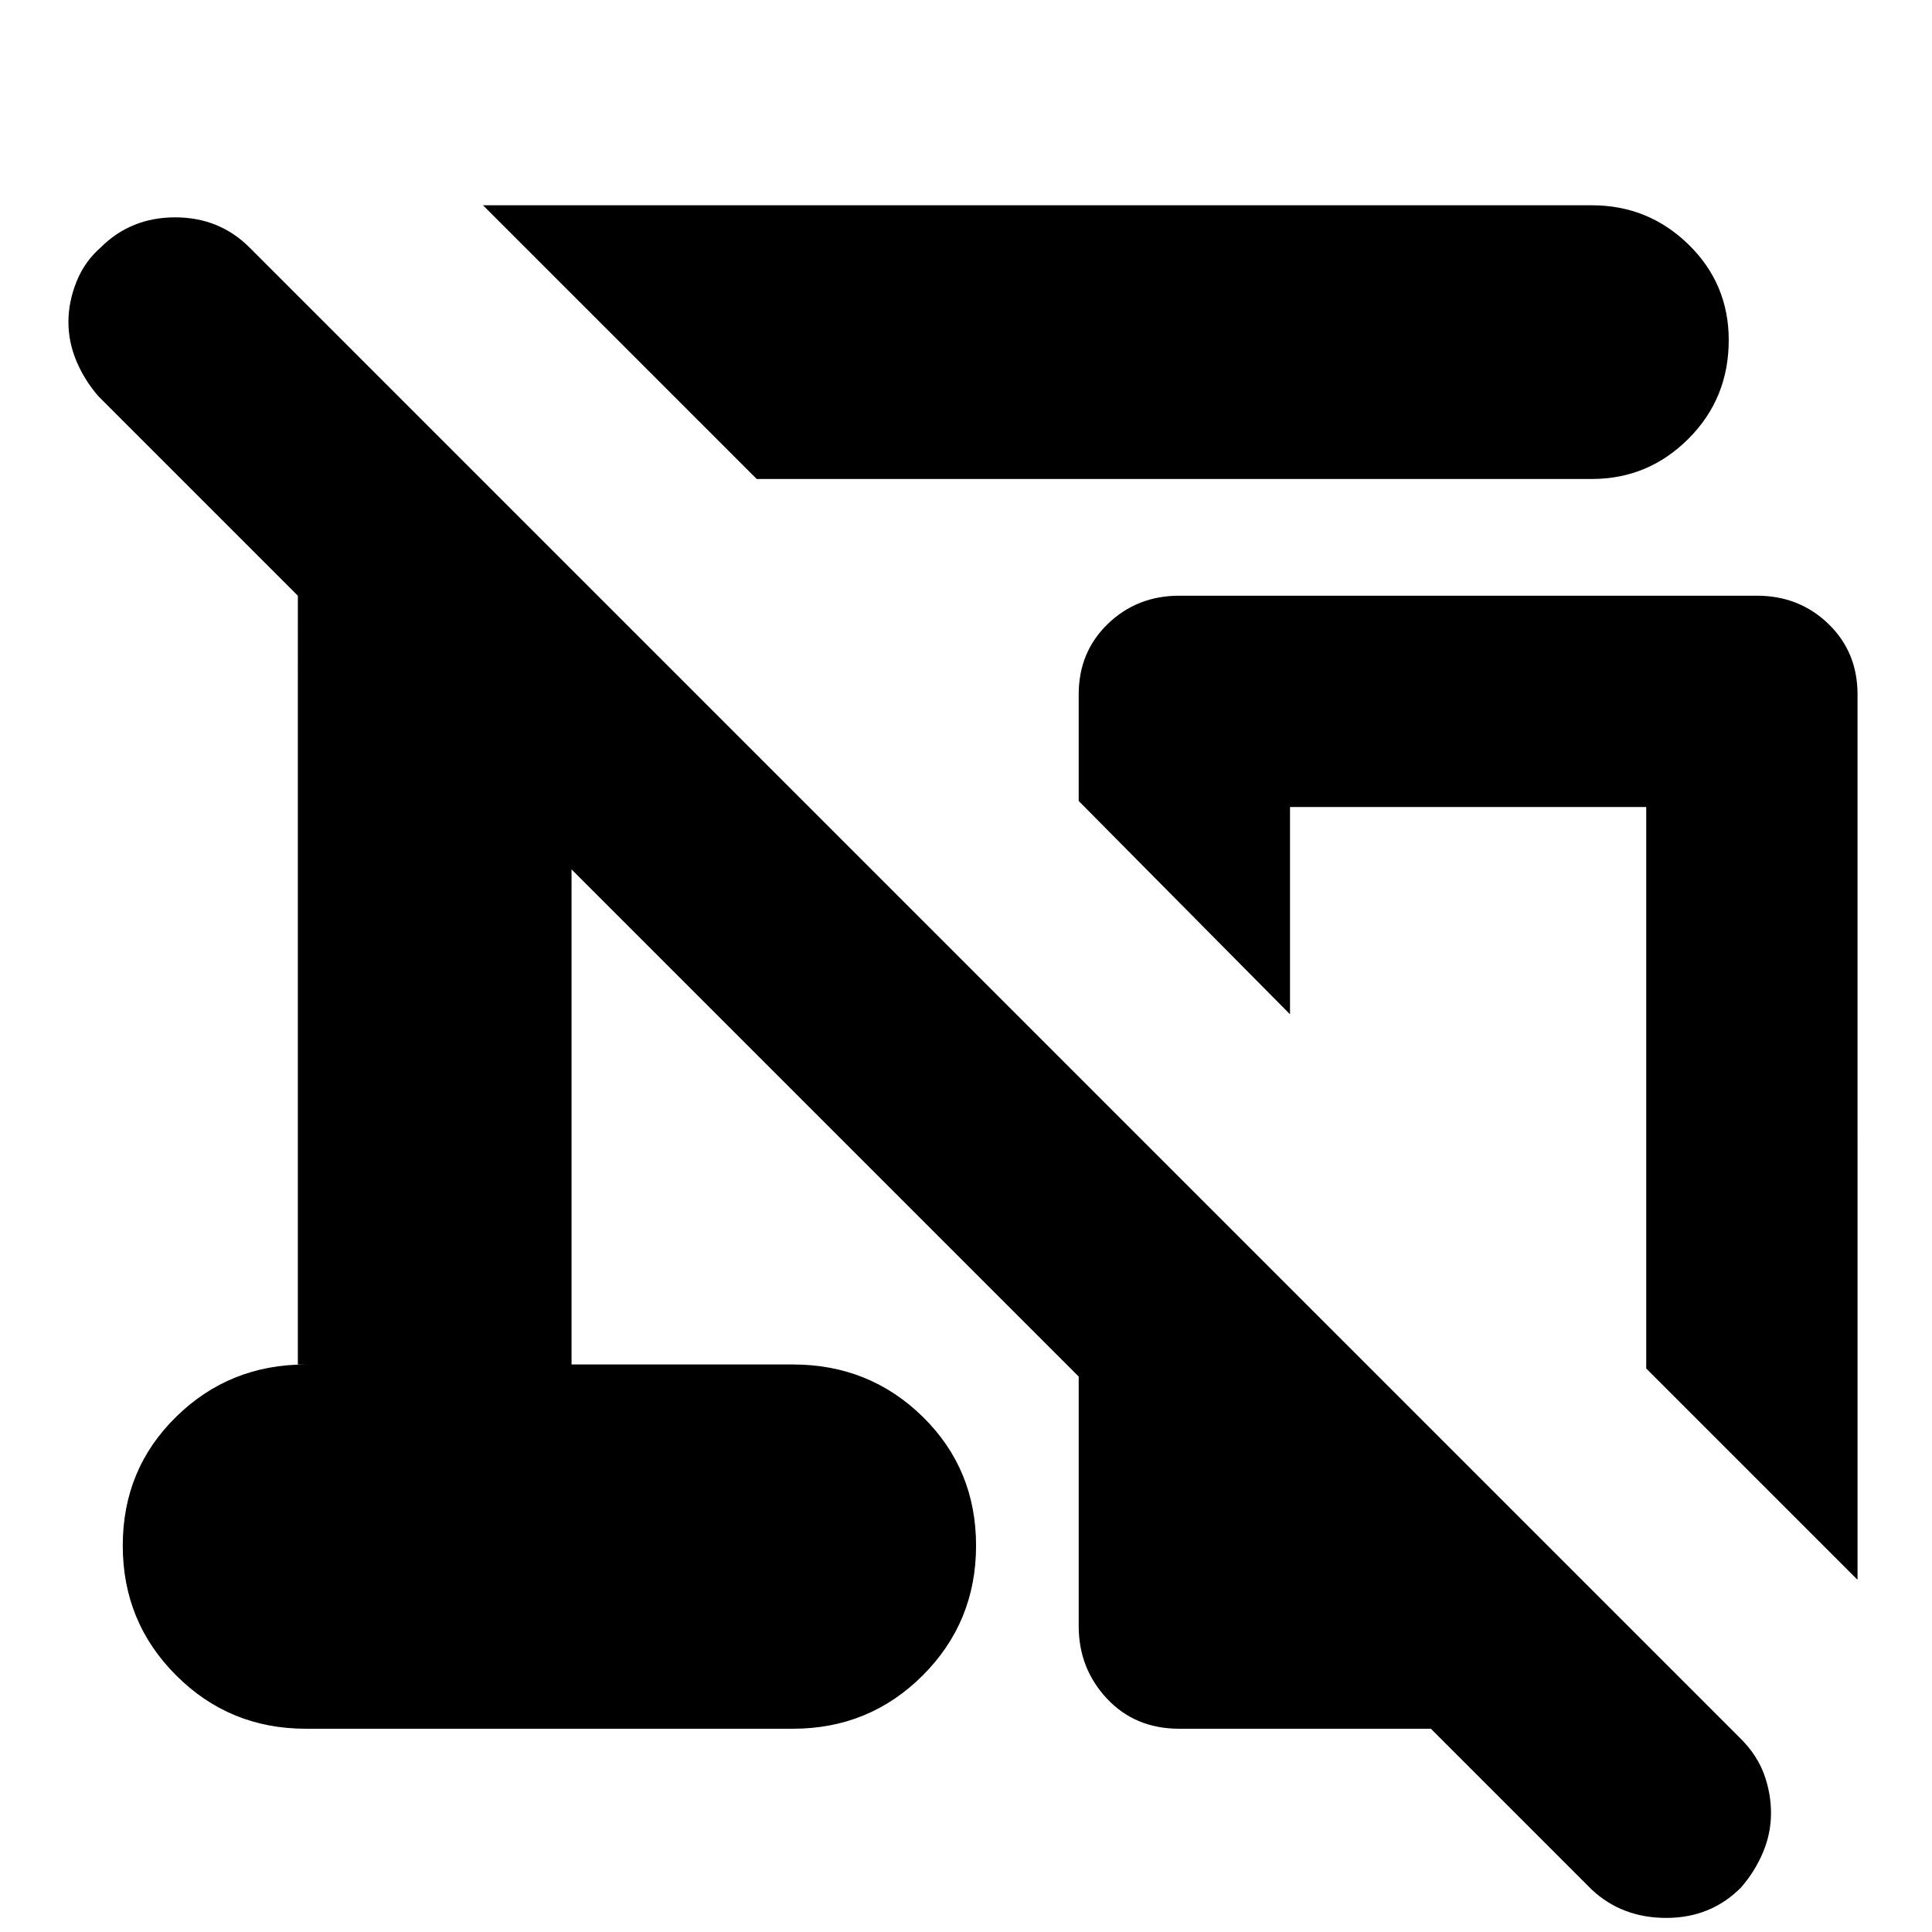 <svg xmlns="http://www.w3.org/2000/svg" height="24" width="24"><path d="M9.4 5.95 6 2.55h13.775q.7 0 1.2.487.5.488.5 1.188 0 .725-.5 1.225-.5.5-1.2.5Zm13.675 13.675L20.45 17v-6.975h-4.425V12.6L13.4 9.95V8.625q0-.525.362-.875.363-.35.888-.35h7.175q.525 0 .888.35.362.35.362.875Zm-5.3 1.85H14.65q-.55 0-.9-.375t-.35-.9v-3.1l-6.3-6.3v6.15h2.75q.95 0 1.613.65.662.65.662 1.6 0 .95-.662 1.612-.663.663-1.613.663H3.8q-.95 0-1.612-.663-.663-.662-.663-1.612 0-.95.663-1.6.662-.65 1.612-.65h-.1V7.4L1.225 4.925q-.175-.2-.275-.438Q.85 4.25.85 4t.1-.5q.1-.25.3-.425.375-.375.925-.375t.925.375L21.625 21.6q.2.2.288.438.087.237.087.487t-.1.487q-.1.238-.275.438-.375.375-.925.375t-.925-.35Z"/></svg>